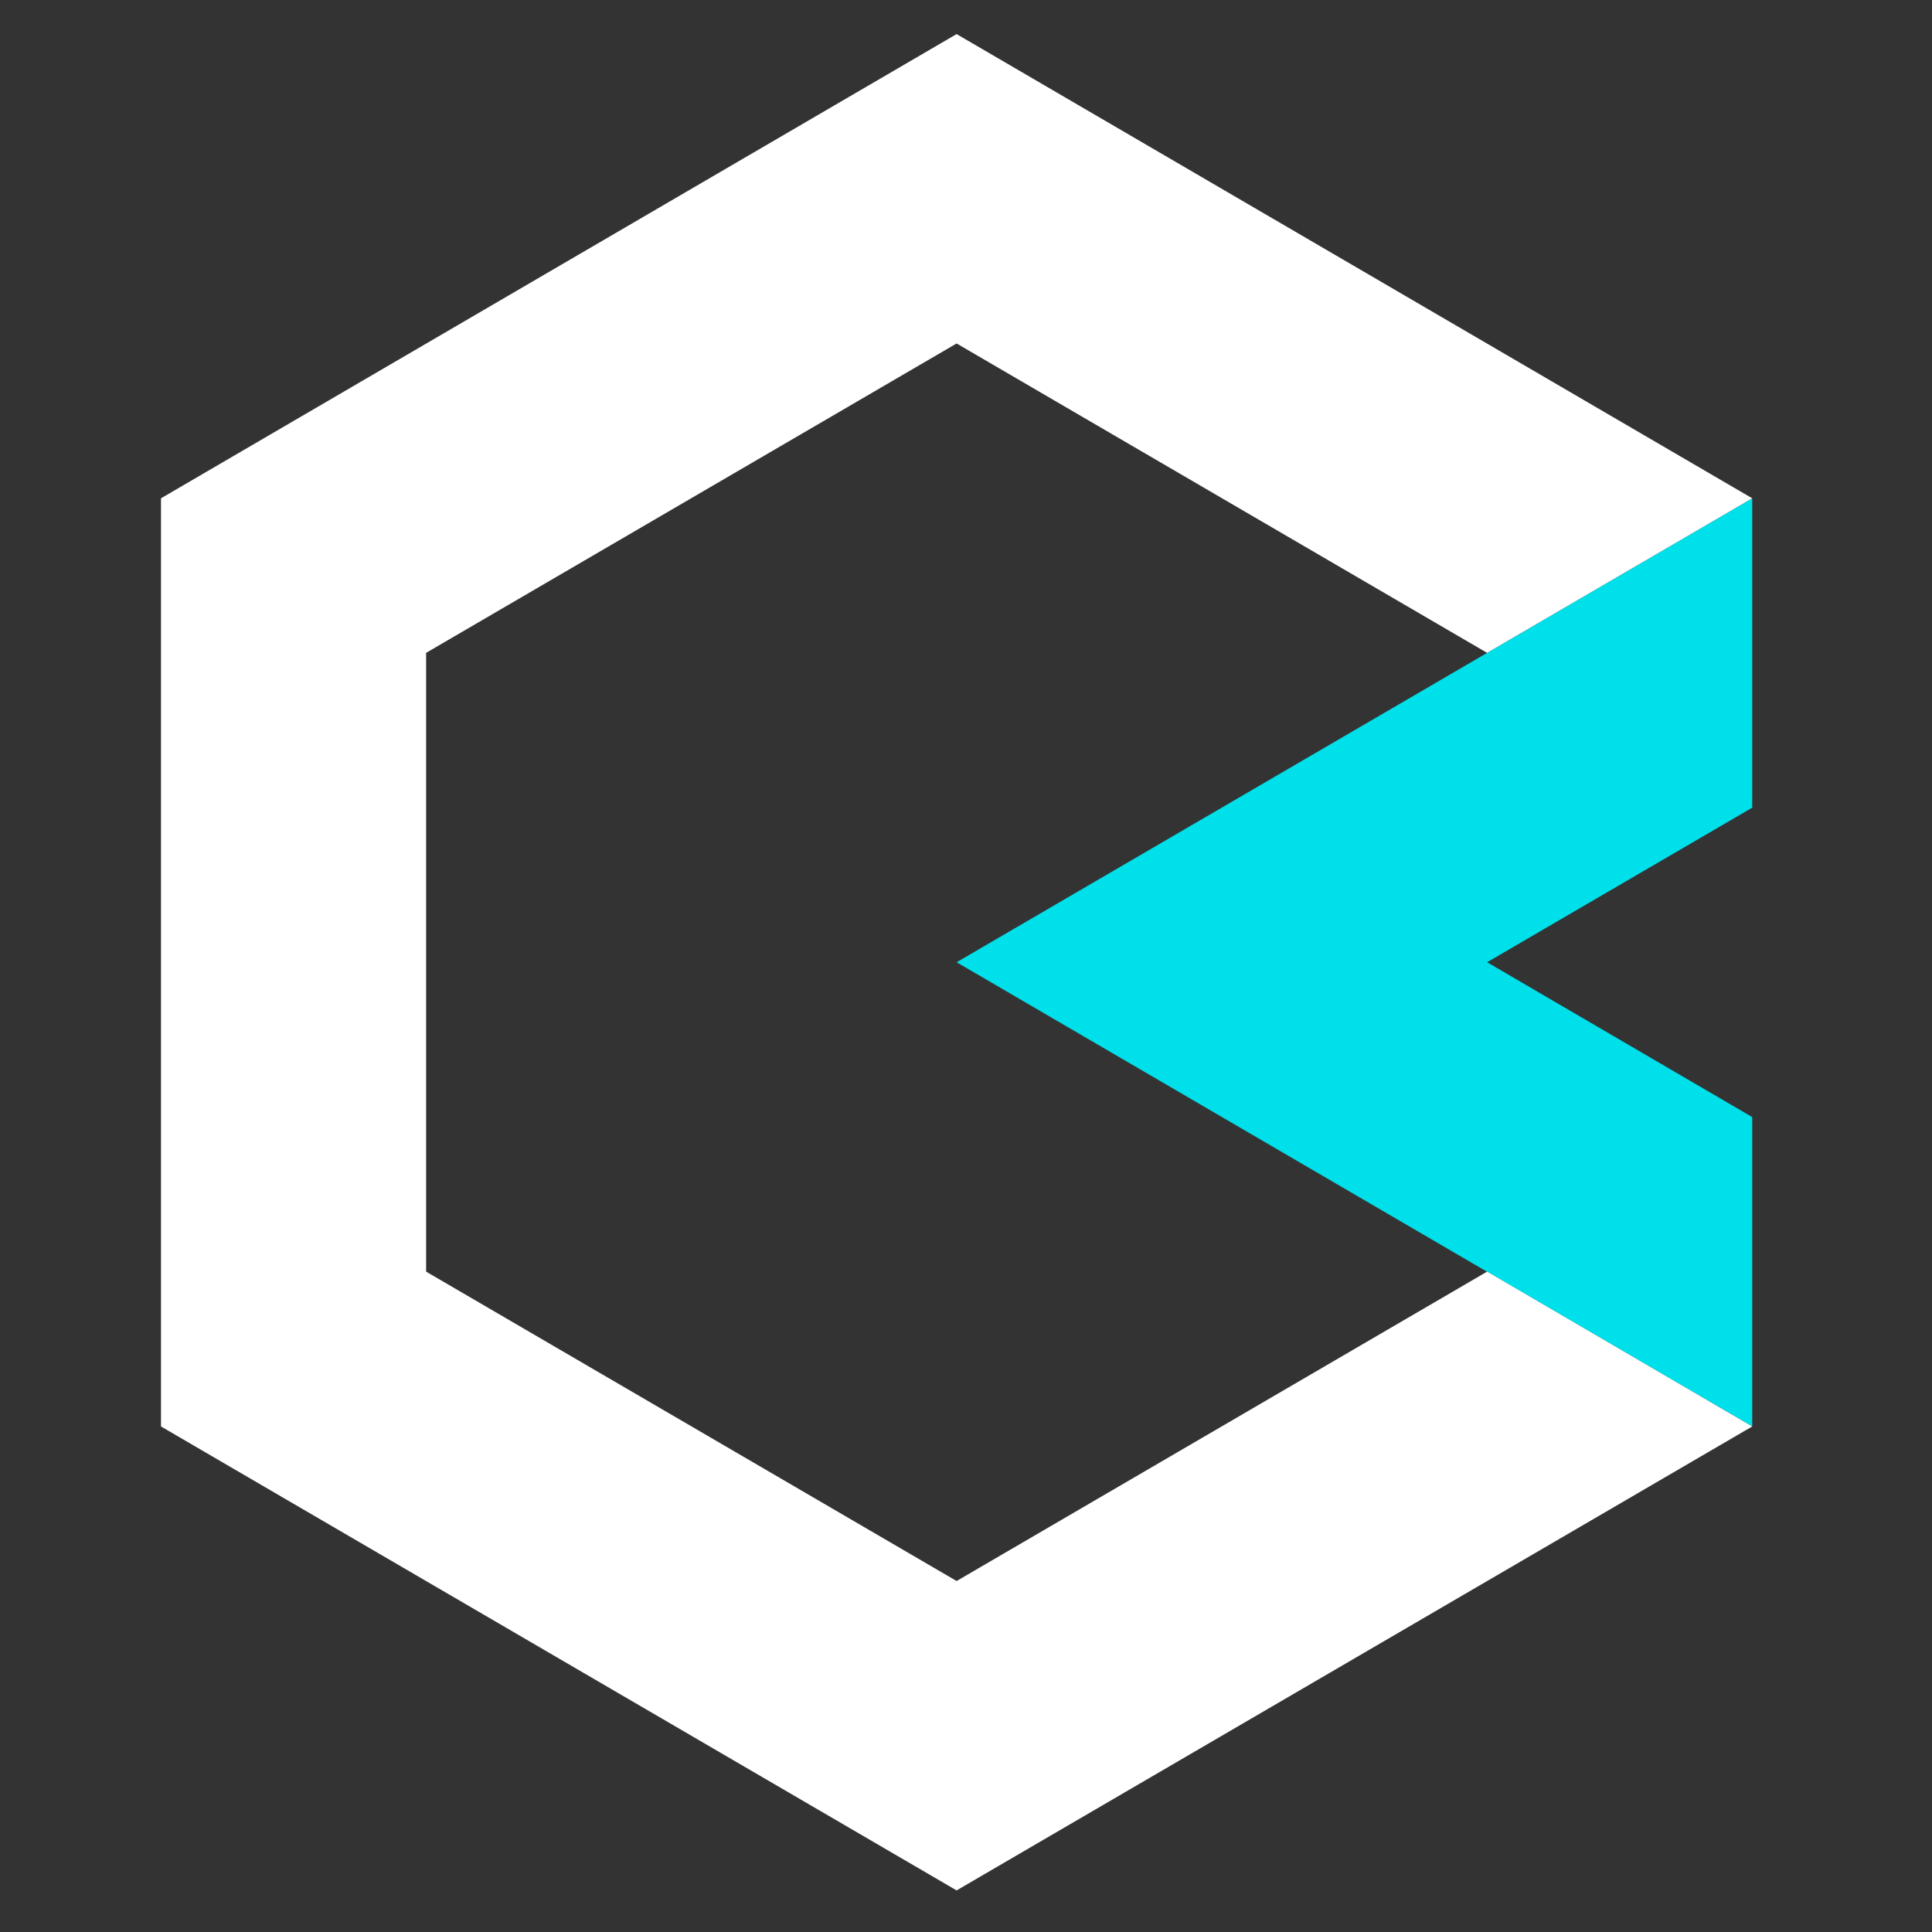 <svg id="Landing_Page" data-name="Landing Page" xmlns="http://www.w3.org/2000/svg" viewBox="0 0 72 72"><rect x="0" y="0" width="72" height="72" fill="#333333" stroke="none"/><defs><style>.cls-1{fill:#00e0ea;}.cls-2{fill:#fff;}</style></defs><title>Artboard 23</title><polygon class="cls-1" points="65.3 30.1 55.42 35.86 65.3 41.63 65.3 53.16 35.65 35.86 65.3 18.57 65.3 30.1"/><polygon class="cls-2" points="55.42 47.39 65.3 53.16 35.65 70.45 6 53.16 6 18.57 35.65 1.27 65.3 18.57 55.42 24.33 35.65 12.8 15.88 24.33 15.88 47.39 35.65 58.92 55.42 47.39"/></svg>